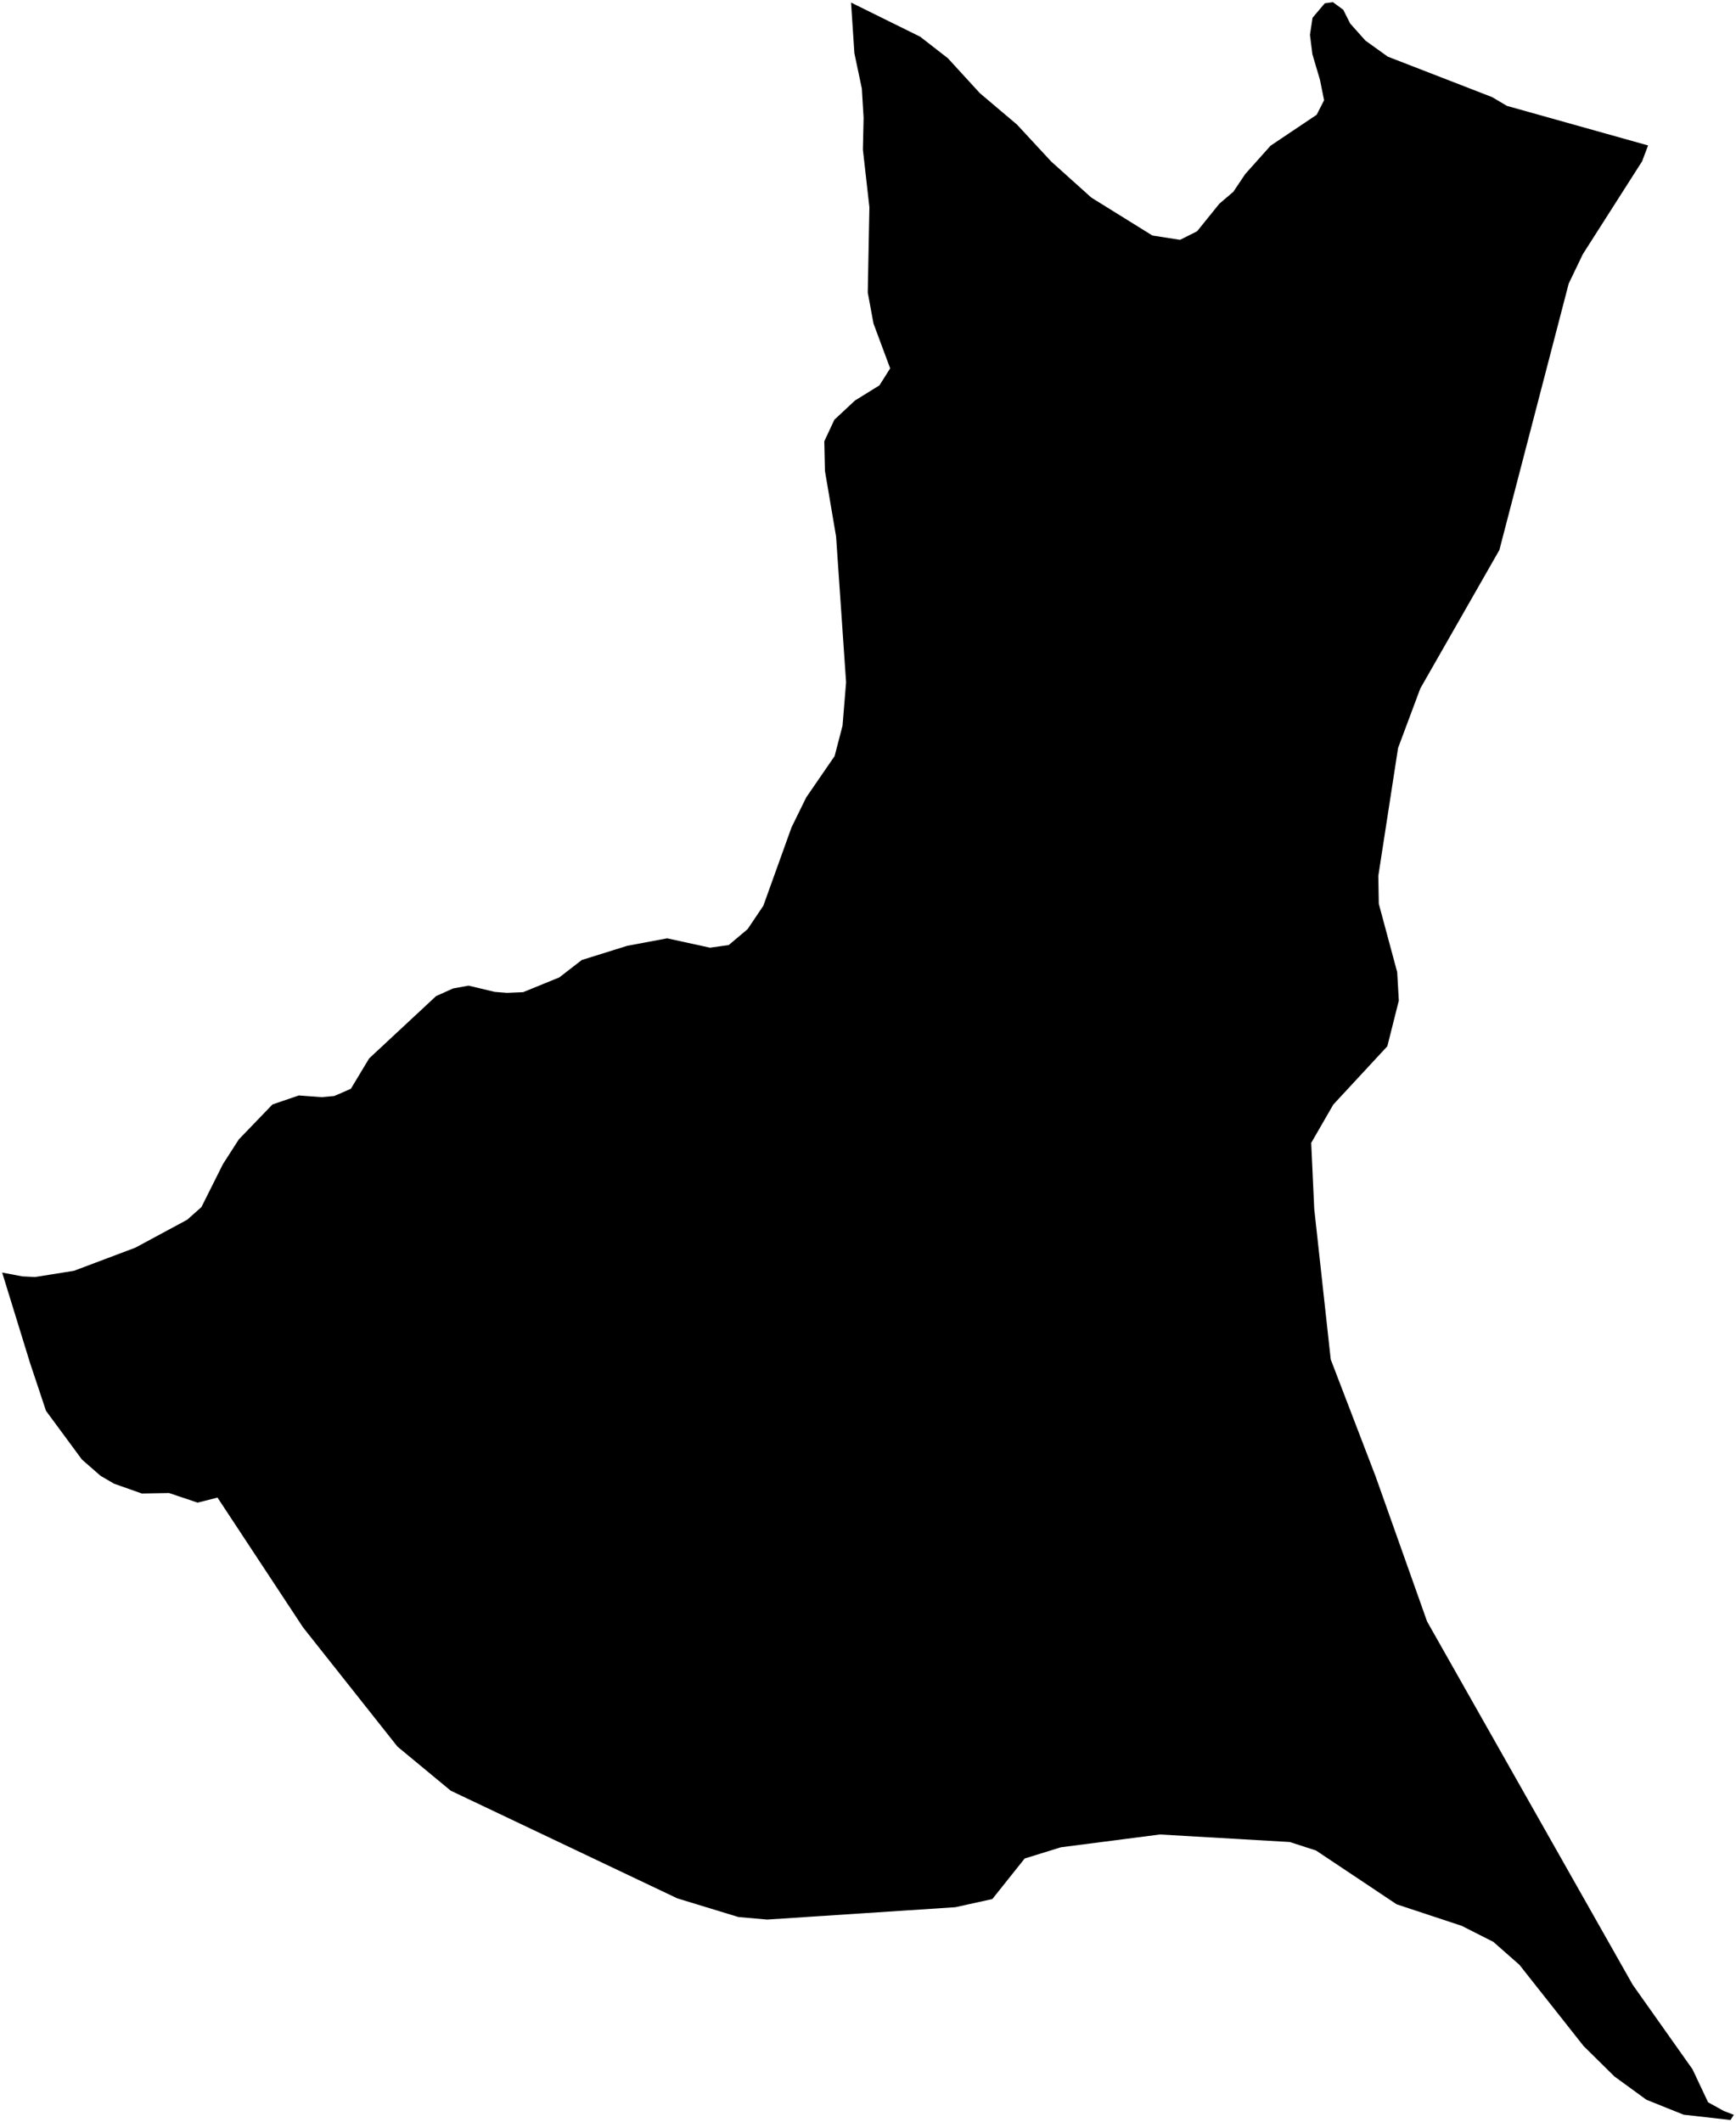<?xml version="1.0"?>
<svg xmlns="http://www.w3.org/2000/svg" version="1.2" baseProfile="tiny" width="800" height="978" viewBox="0 0 800 978" stroke-linecap="round" stroke-linejoin="round">
<g id="ne_10m_admin_1_states_provinces">
<path d="M 759.48 67.03 756.74 74.32 729.42 117.13 722.91 130.68 690.95 253.49 654.52 317.28 644.27 344.72 635.17 403.65 635.39 416.51 643.87 448.02 644.62 461.12 639.32 482.17 614.42 509.05 604.24 526.7 605.64 557.13 613.24 626.49 633.92 680.4 657.64 747.25 752.4 914.67 779.95 953.61 787.14 968.84 794.39 972.84 799 974.61 797.47 977 775.88 974.56 758.72 967.67 743.98 956.94 729.76 942.91 700.21 905.5 688.17 894.9 673.62 887.53 643.64 877.61 606.45 852.8 594.38 848.89 534.54 845.42 488.87 851.32 472.2 856.49 457.3 875.17 440.22 878.94 353.51 884.63 340.28 883.46 312.13 874.86 207.72 825.24 183.17 804.93 139.68 750.02 100.23 690.16 91.08 692.49 77.9 688.06 65.35 688.28 52.55 683.75 46.33 680.12 37.75 672.62 21.19 650.17 17.04 637.7 13.88 628.25 1 586.46 10.29 588.22 16.17 588.51 34.08 585.65 62.39 574.98 86.27 562.11 92.84 556.26 102.74 536.48 110.06 525.09 125.57 508.98 137.72 504.84 148.18 505.62 154.06 505.09 161.69 501.76 170.12 487.76 200.95 459.06 208.78 455.53 215.93 454.23 227.99 457.11 233.59 457.56 241.07 457.24 257.74 450.44 268.1 442.42 289.06 435.87 307.46 432.43 327.19 436.74 335.81 435.53 344.51 428.2 351.77 417.41 364.77 381.26 371.54 367.47 384.61 348.45 388.27 334.41 389.9 314.43 385.29 247.23 380.16 217.03 379.86 203.37 384.5 193.43 393.99 184.59 405.27 177.59 410.22 169.76 402.53 149.1 399.89 134.83 400.64 95.51 397.65 68.96 397.97 54.29 397.16 40.82 393.73 24.54 392.19 1.18 424.05 16.92 436.8 26.83 451.54 42.93 468.68 57.43 484.45 74.46 502.92 91.06 531.04 108.53 543.8 110.53 551.66 106.58 561.92 93.87 568.37 88.37 573.84 80.21 585.52 67.14 606.76 52.89 610.18 46.19 608.26 36.71 604.79 25 603.67 16.06 604.86 8.18 610.49 1.53 614.25 1 619.02 4.5 622.21 10.85 629.23 18.71 639.52 26.1 687.62 44.76 694.43 48.79 759.48 67.03 Z"/>
</g>
</svg>